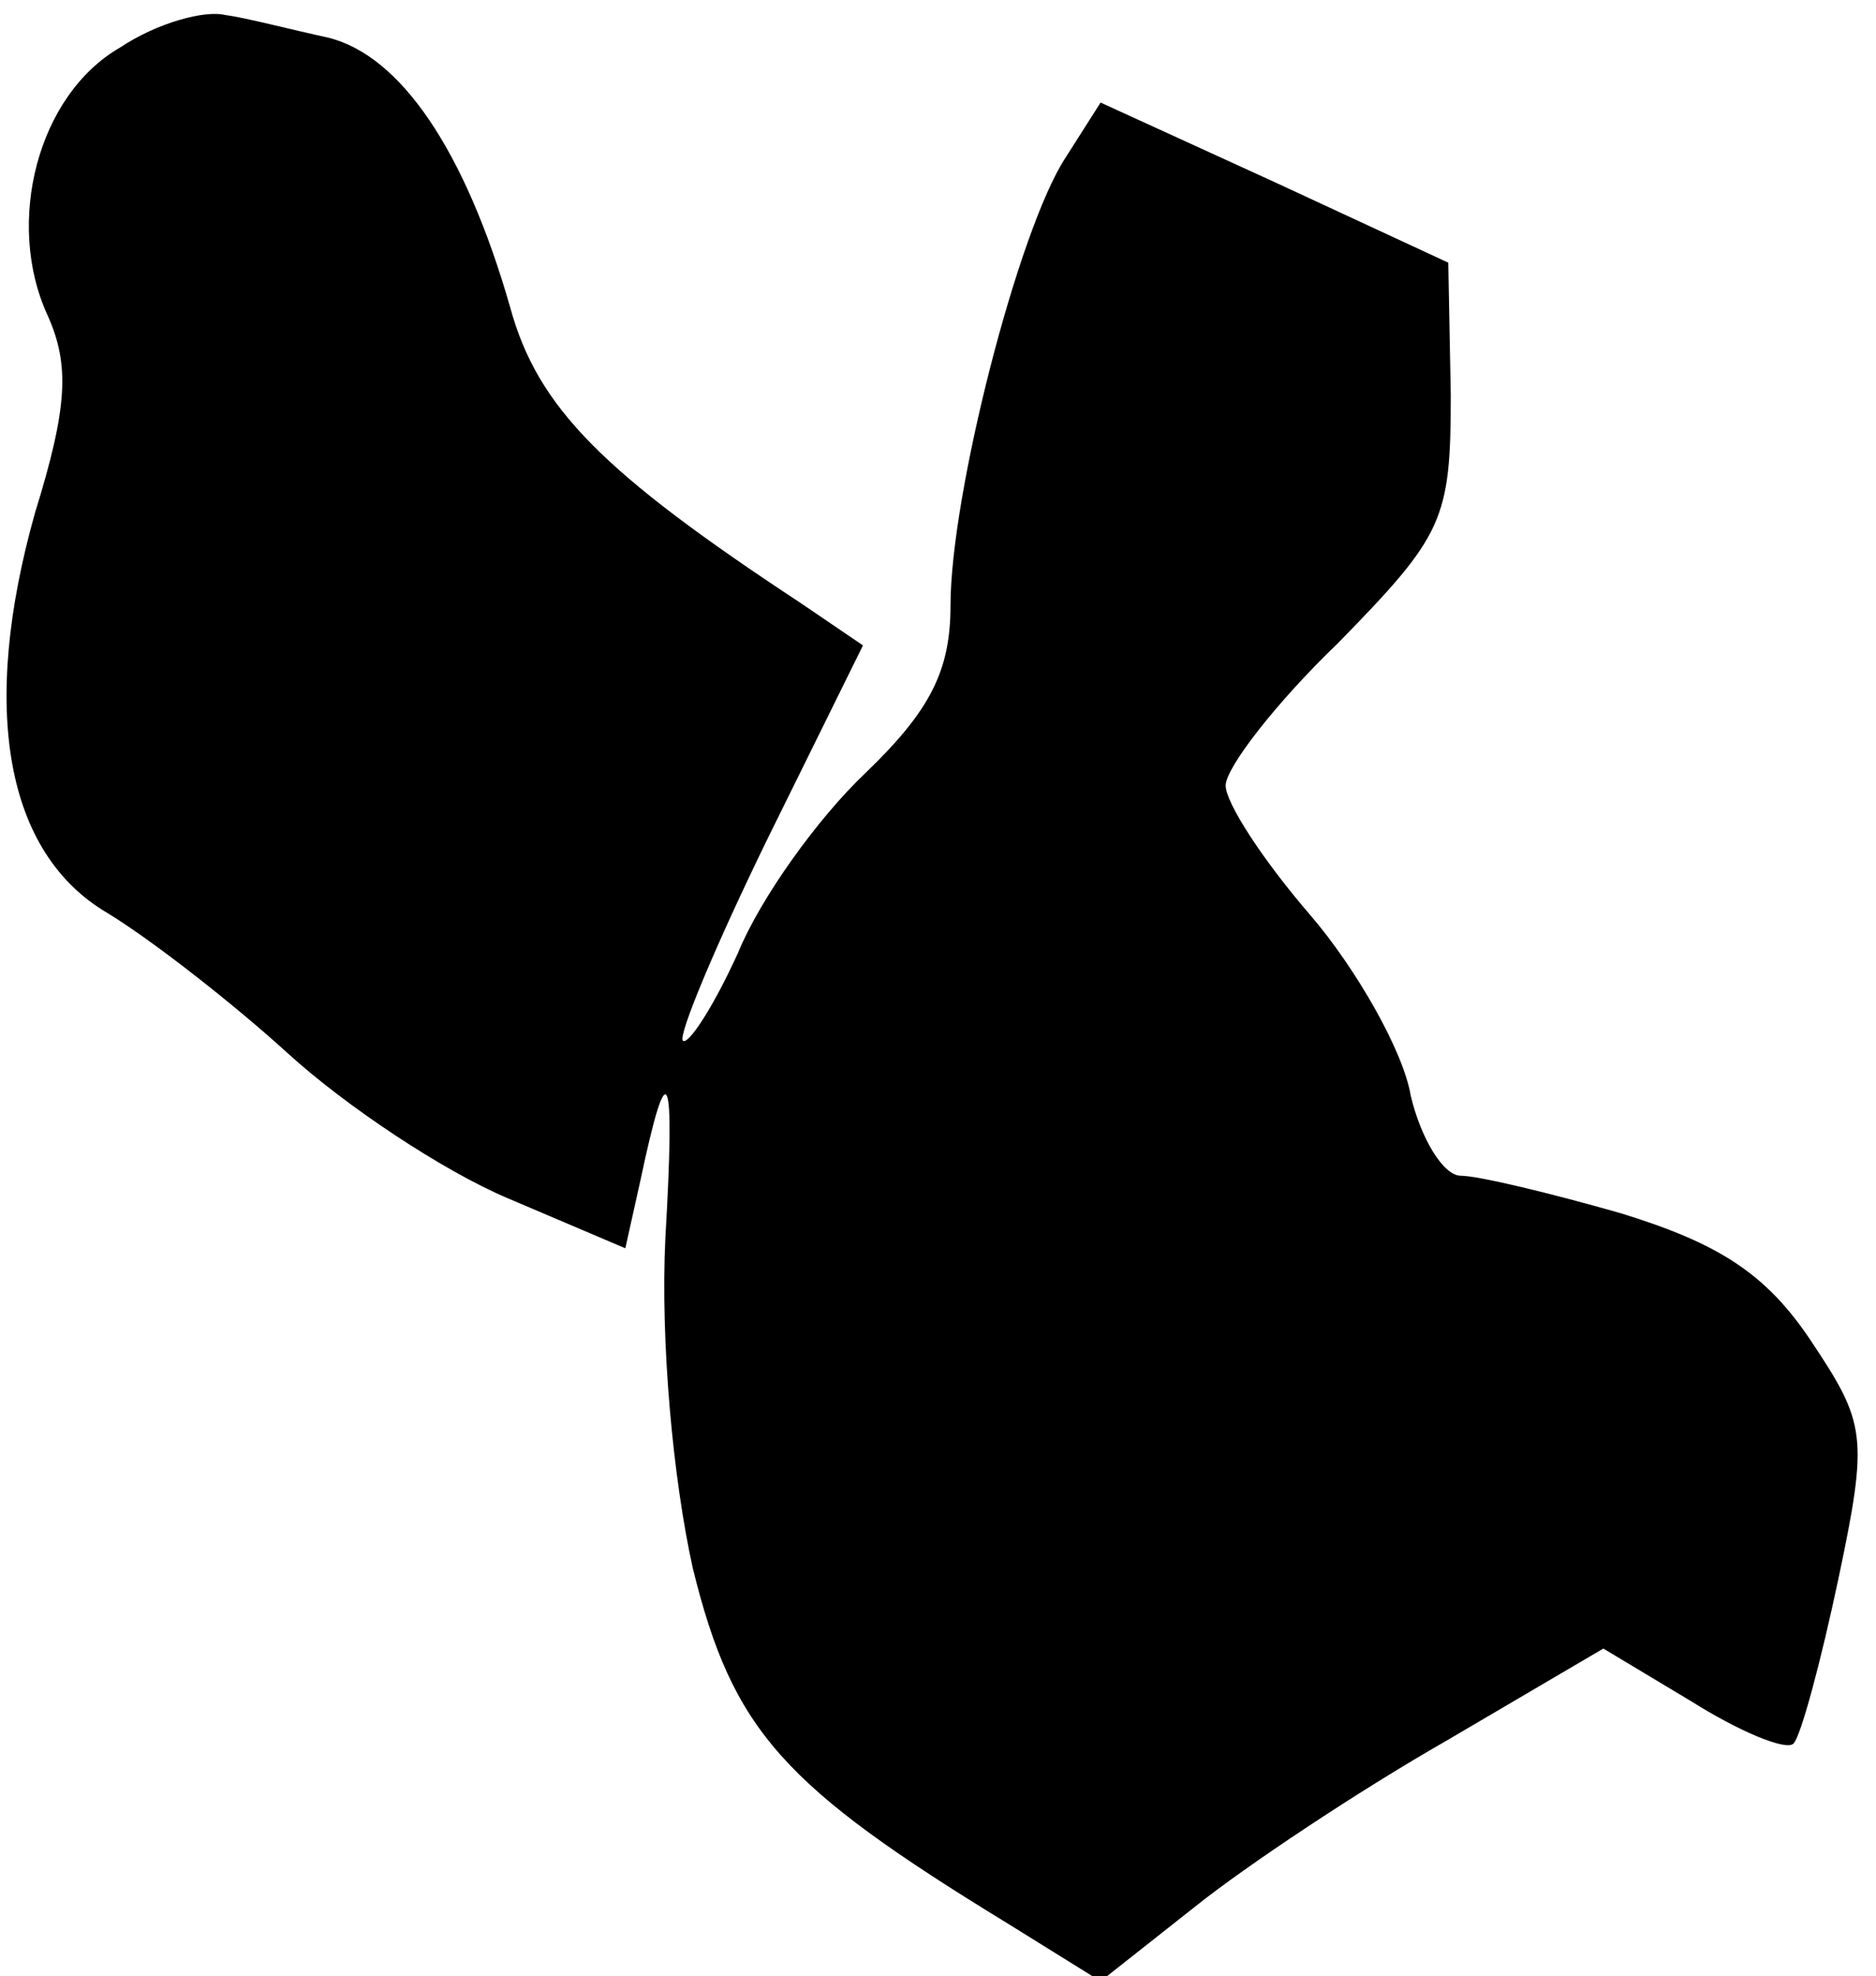 <?xml version="1.0" standalone="no"?>
<!DOCTYPE svg PUBLIC "-//W3C//DTD SVG 20010904//EN"
 "http://www.w3.org/TR/2001/REC-SVG-20010904/DTD/svg10.dtd">
<svg version="1.0" xmlns="http://www.w3.org/2000/svg"
 width="75pt" height="79pt" viewBox="0 0 75 79"
 preserveAspectRatio="xMidYMid meet">
<g transform="translate(0,79) scale(0.1,-0.1)"
fill="#000000" stroke="none">
<path fill="#000000" stroke="none" d="M48 771 c-33 -19 -46 -70 -29 -107 9
-20 8 -37 -5 -79 -22 -78 -12 -136 29 -160 18 -11 50 -36 72 -56 23 -21 62
-47 88 -58 l47 -20 6 27 c11 52 14 46 10 -23 -2 -41 3 -96 11 -132 16 -65 36
-87 126 -142 l37 -23 38 30 c20 16 65 46 100 66 l63 37 35 -21 c19 -12 38 -20
41 -17 3 3 11 33 18 66 12 57 11 62 -11 95 -18 27 -37 39 -76 51 -28 8 -57 15
-64 15 -7 0 -16 15 -20 32 -3 18 -22 51 -40 72 -19 22 -34 45 -34 52 0 7 20
33 45 57 42 43 45 49 45 99 l-1 53 -69 32 -70 32 -14 -22 c-19 -29 -46 -135
-46 -179 0 -26 -8 -42 -34 -67 -19 -18 -42 -50 -51 -72 -10 -22 -20 -37 -22
-35 -2 2 13 38 34 81 l38 77 -25 17 c-79 52 -105 78 -116 118 -18 63 -44 101
-73 108 -14 3 -33 8 -41 9 -8 2 -27 -3 -42 -13z"/>
</g>
</svg>
